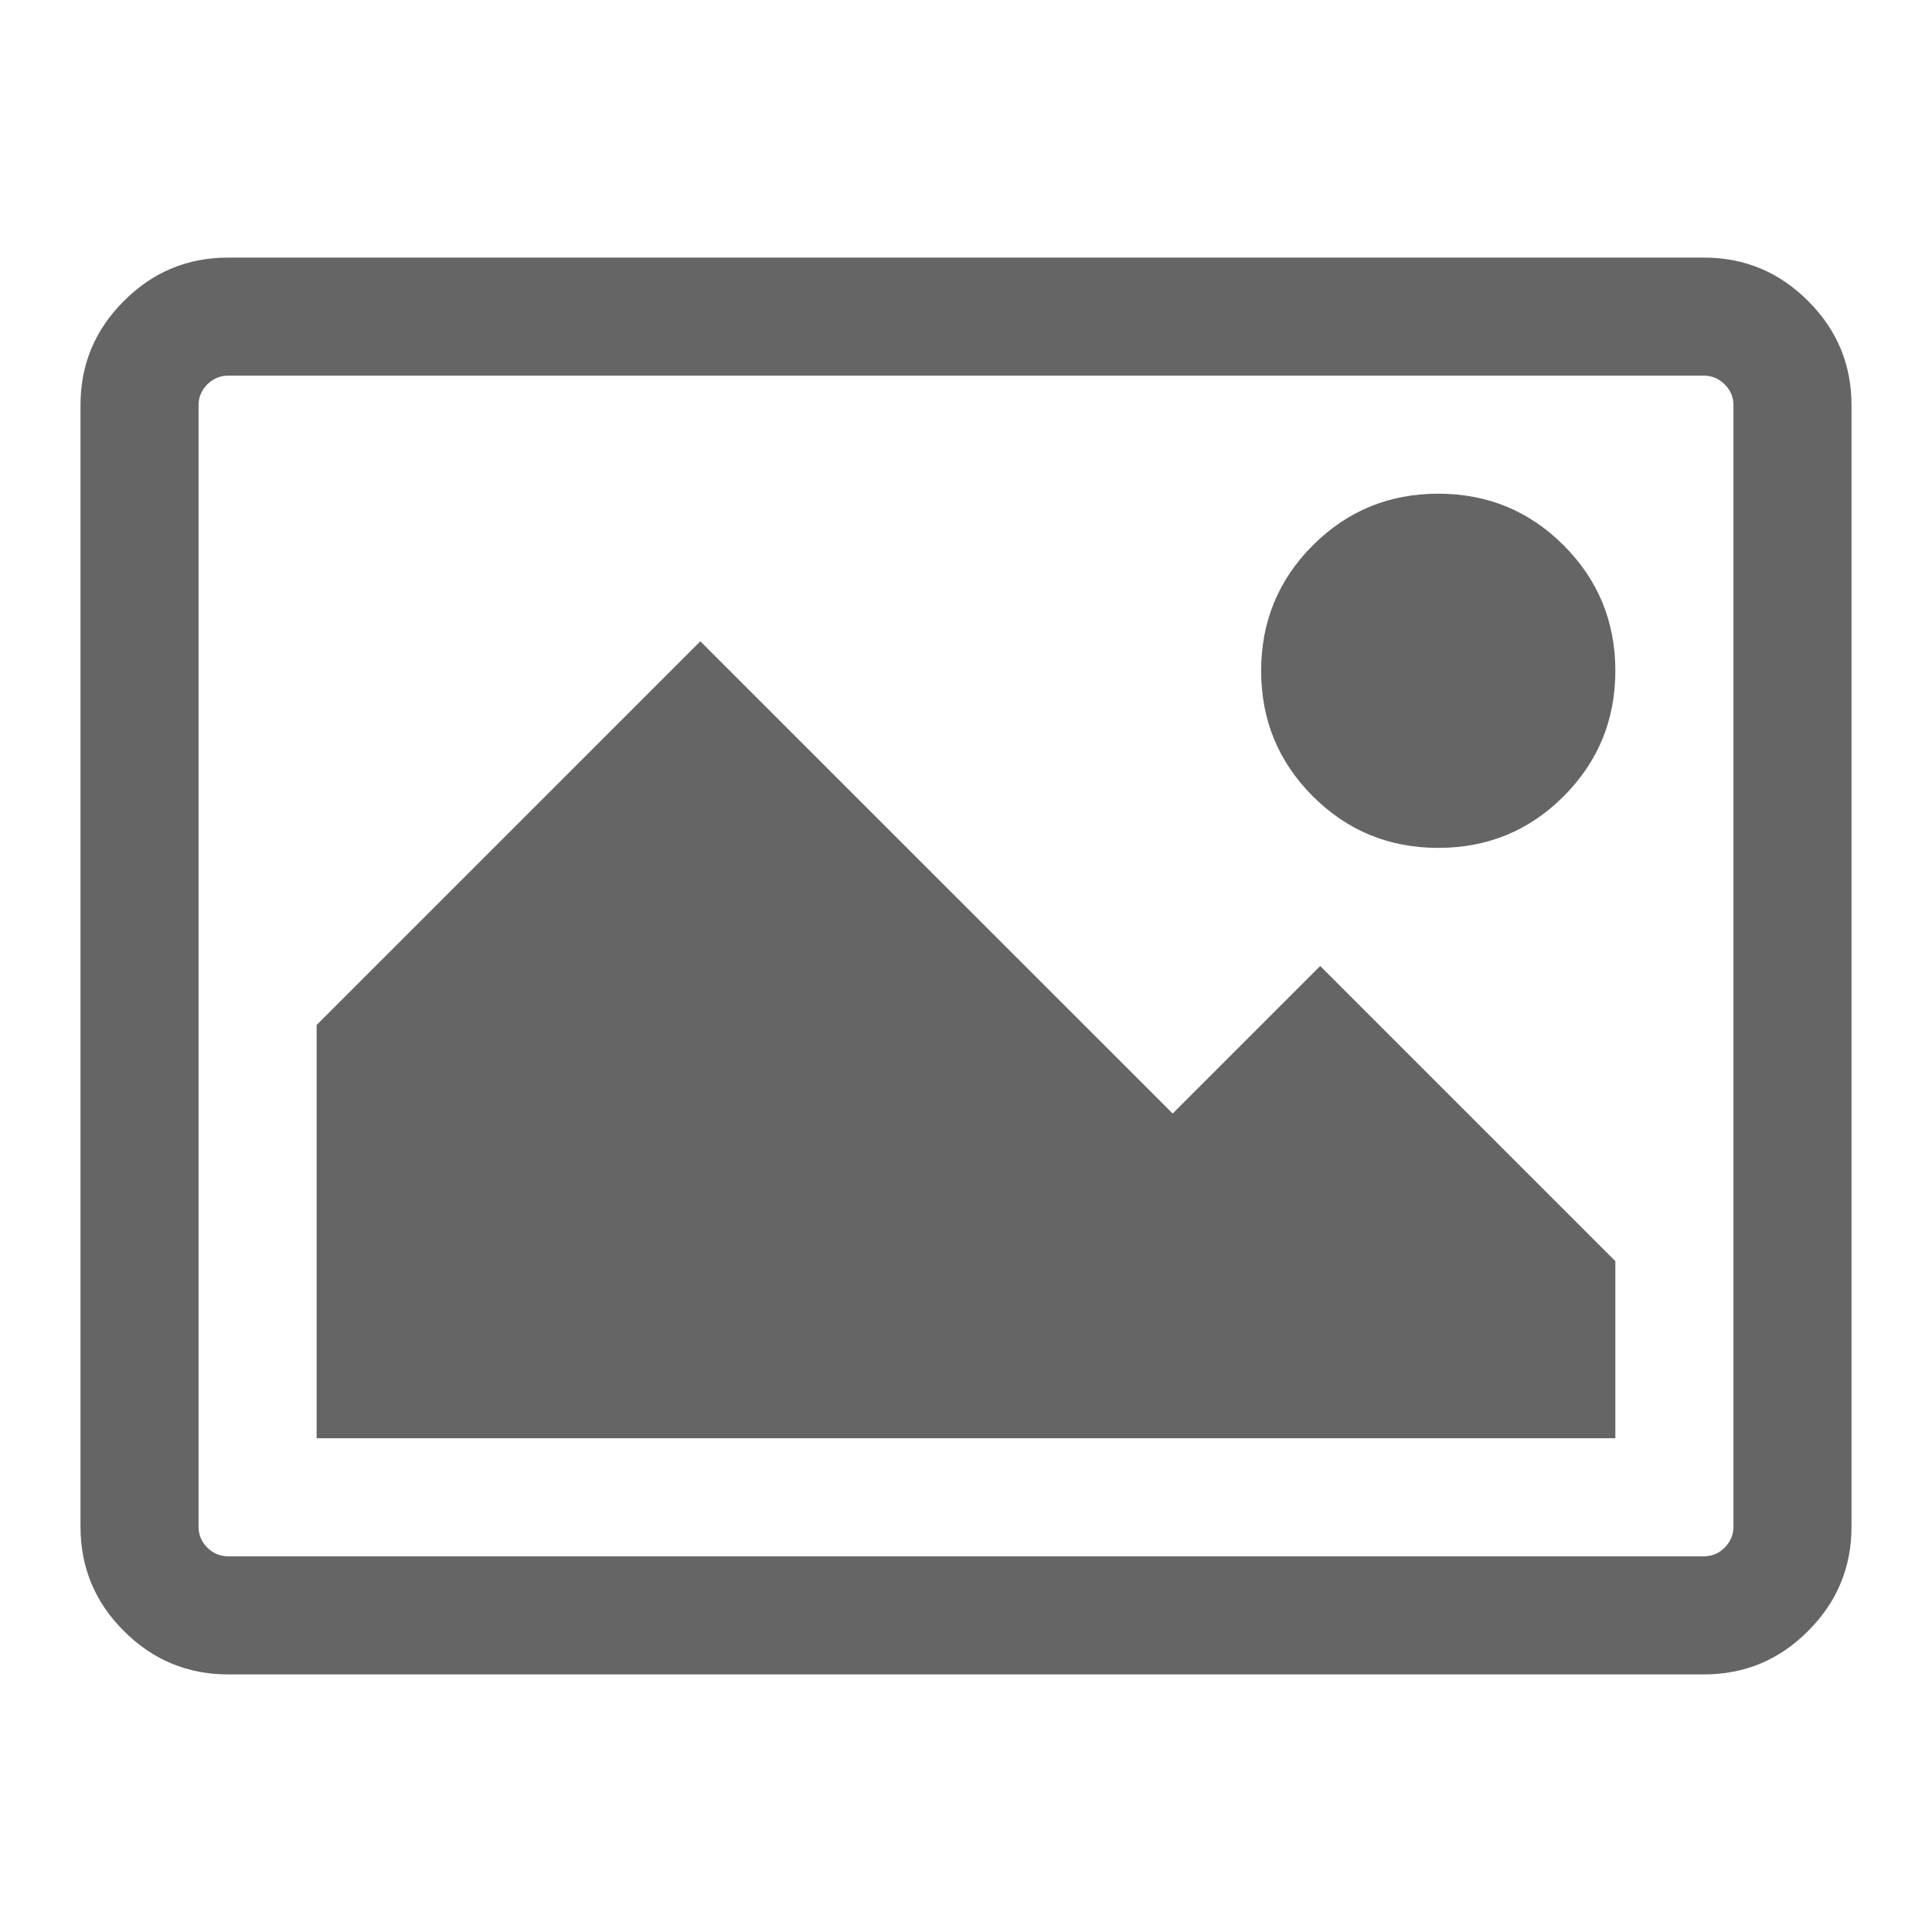 <svg xmlns="http://www.w3.org/2000/svg" preserveAspectRatio="xMinYMin none" viewBox="0 0 60 60" width="60" height="60" style="background-color:#e5e5e5"><path fill="#656565" d="M39.166 20.832c0 1.529.535 2.826 1.604 3.896 1.07 1.07 2.369 1.604 3.896 1.604s2.828-.533 3.896-1.604 1.604-2.367 1.604-3.896c0-1.525-.535-2.824-1.604-3.895s-2.369-1.605-3.896-1.605-2.826.535-3.896 1.605c-1.069 1.069-1.604 2.37-1.604 3.895zm-29.333 11v12.834h40.333v-5.5l-9.166-9.166-4.582 4.582-14.668-14.666-11.917 11.916zm-2.75-20.166h45.833c.25 0 .463.092.645.271.184.182.273.396.273.645v34.834c0 .248-.092.465-.273.646-.18.182-.395.27-.645.27h-45.833c-.249 0-.463-.09-.645-.27-.182-.182-.272-.396-.272-.646v-34.834c0-.246.091-.463.272-.645.183-.179.397-.271.645-.271zm-4.583.916v34.834c0 1.262.449 2.34 1.346 3.236.899.899 1.977 1.348 3.237 1.348h45.833c1.262 0 2.34-.447 3.236-1.348.898-.896 1.348-1.977 1.348-3.236v-34.834c0-1.26-.449-2.338-1.348-3.234-.896-.899-1.976-1.348-3.236-1.348h-45.833c-1.261 0-2.338.447-3.236 1.348-.899.896-1.347 1.974-1.347 3.234z"/></svg>
